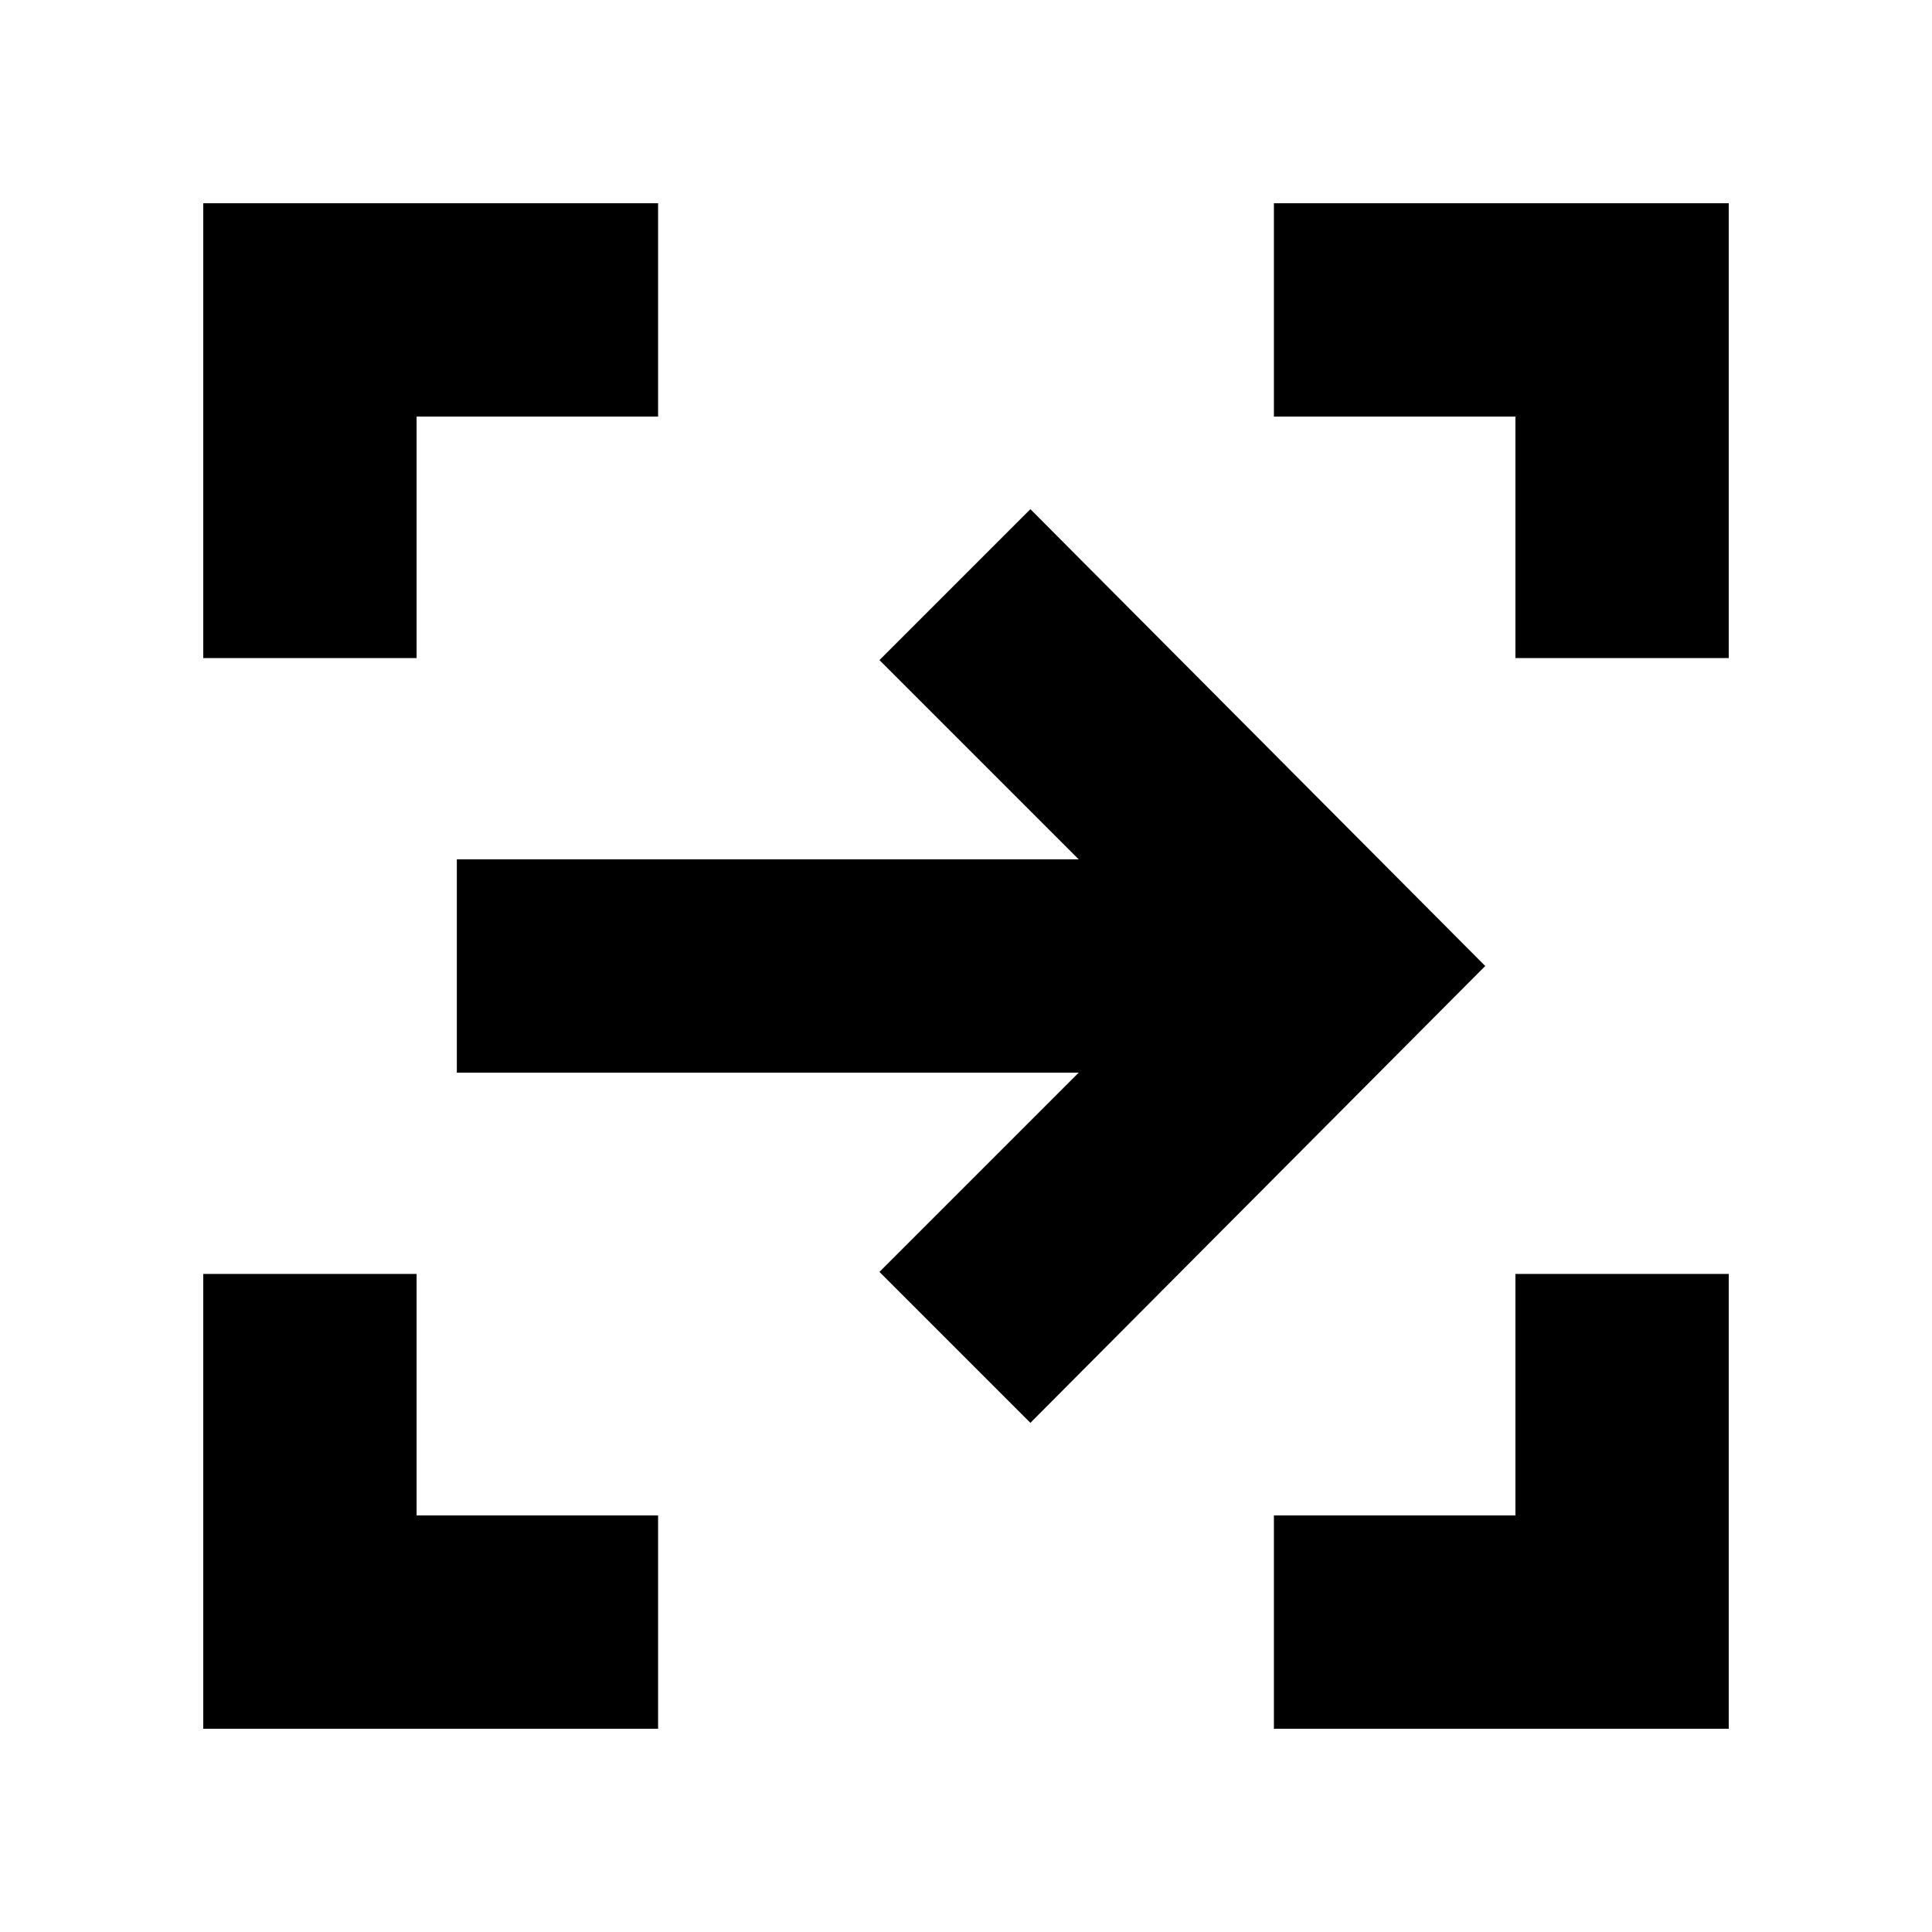 <svg xmlns="http://www.w3.org/2000/svg" height="24" width="24"><path d="M12.8 17.675 10.925 15.8 13.4 13.325H5.675V10.675H13.4L10.925 8.2L12.8 6.325L18.45 12ZM15.825 21.475V18.825H18.825V15.825H21.475V21.475ZM2.525 21.475V15.825H5.175V18.825H8.175V21.475ZM2.525 8.175V2.525H8.175V5.175H5.175V8.175ZM18.825 8.175V5.175H15.825V2.525H21.475V8.175Z"/></svg>